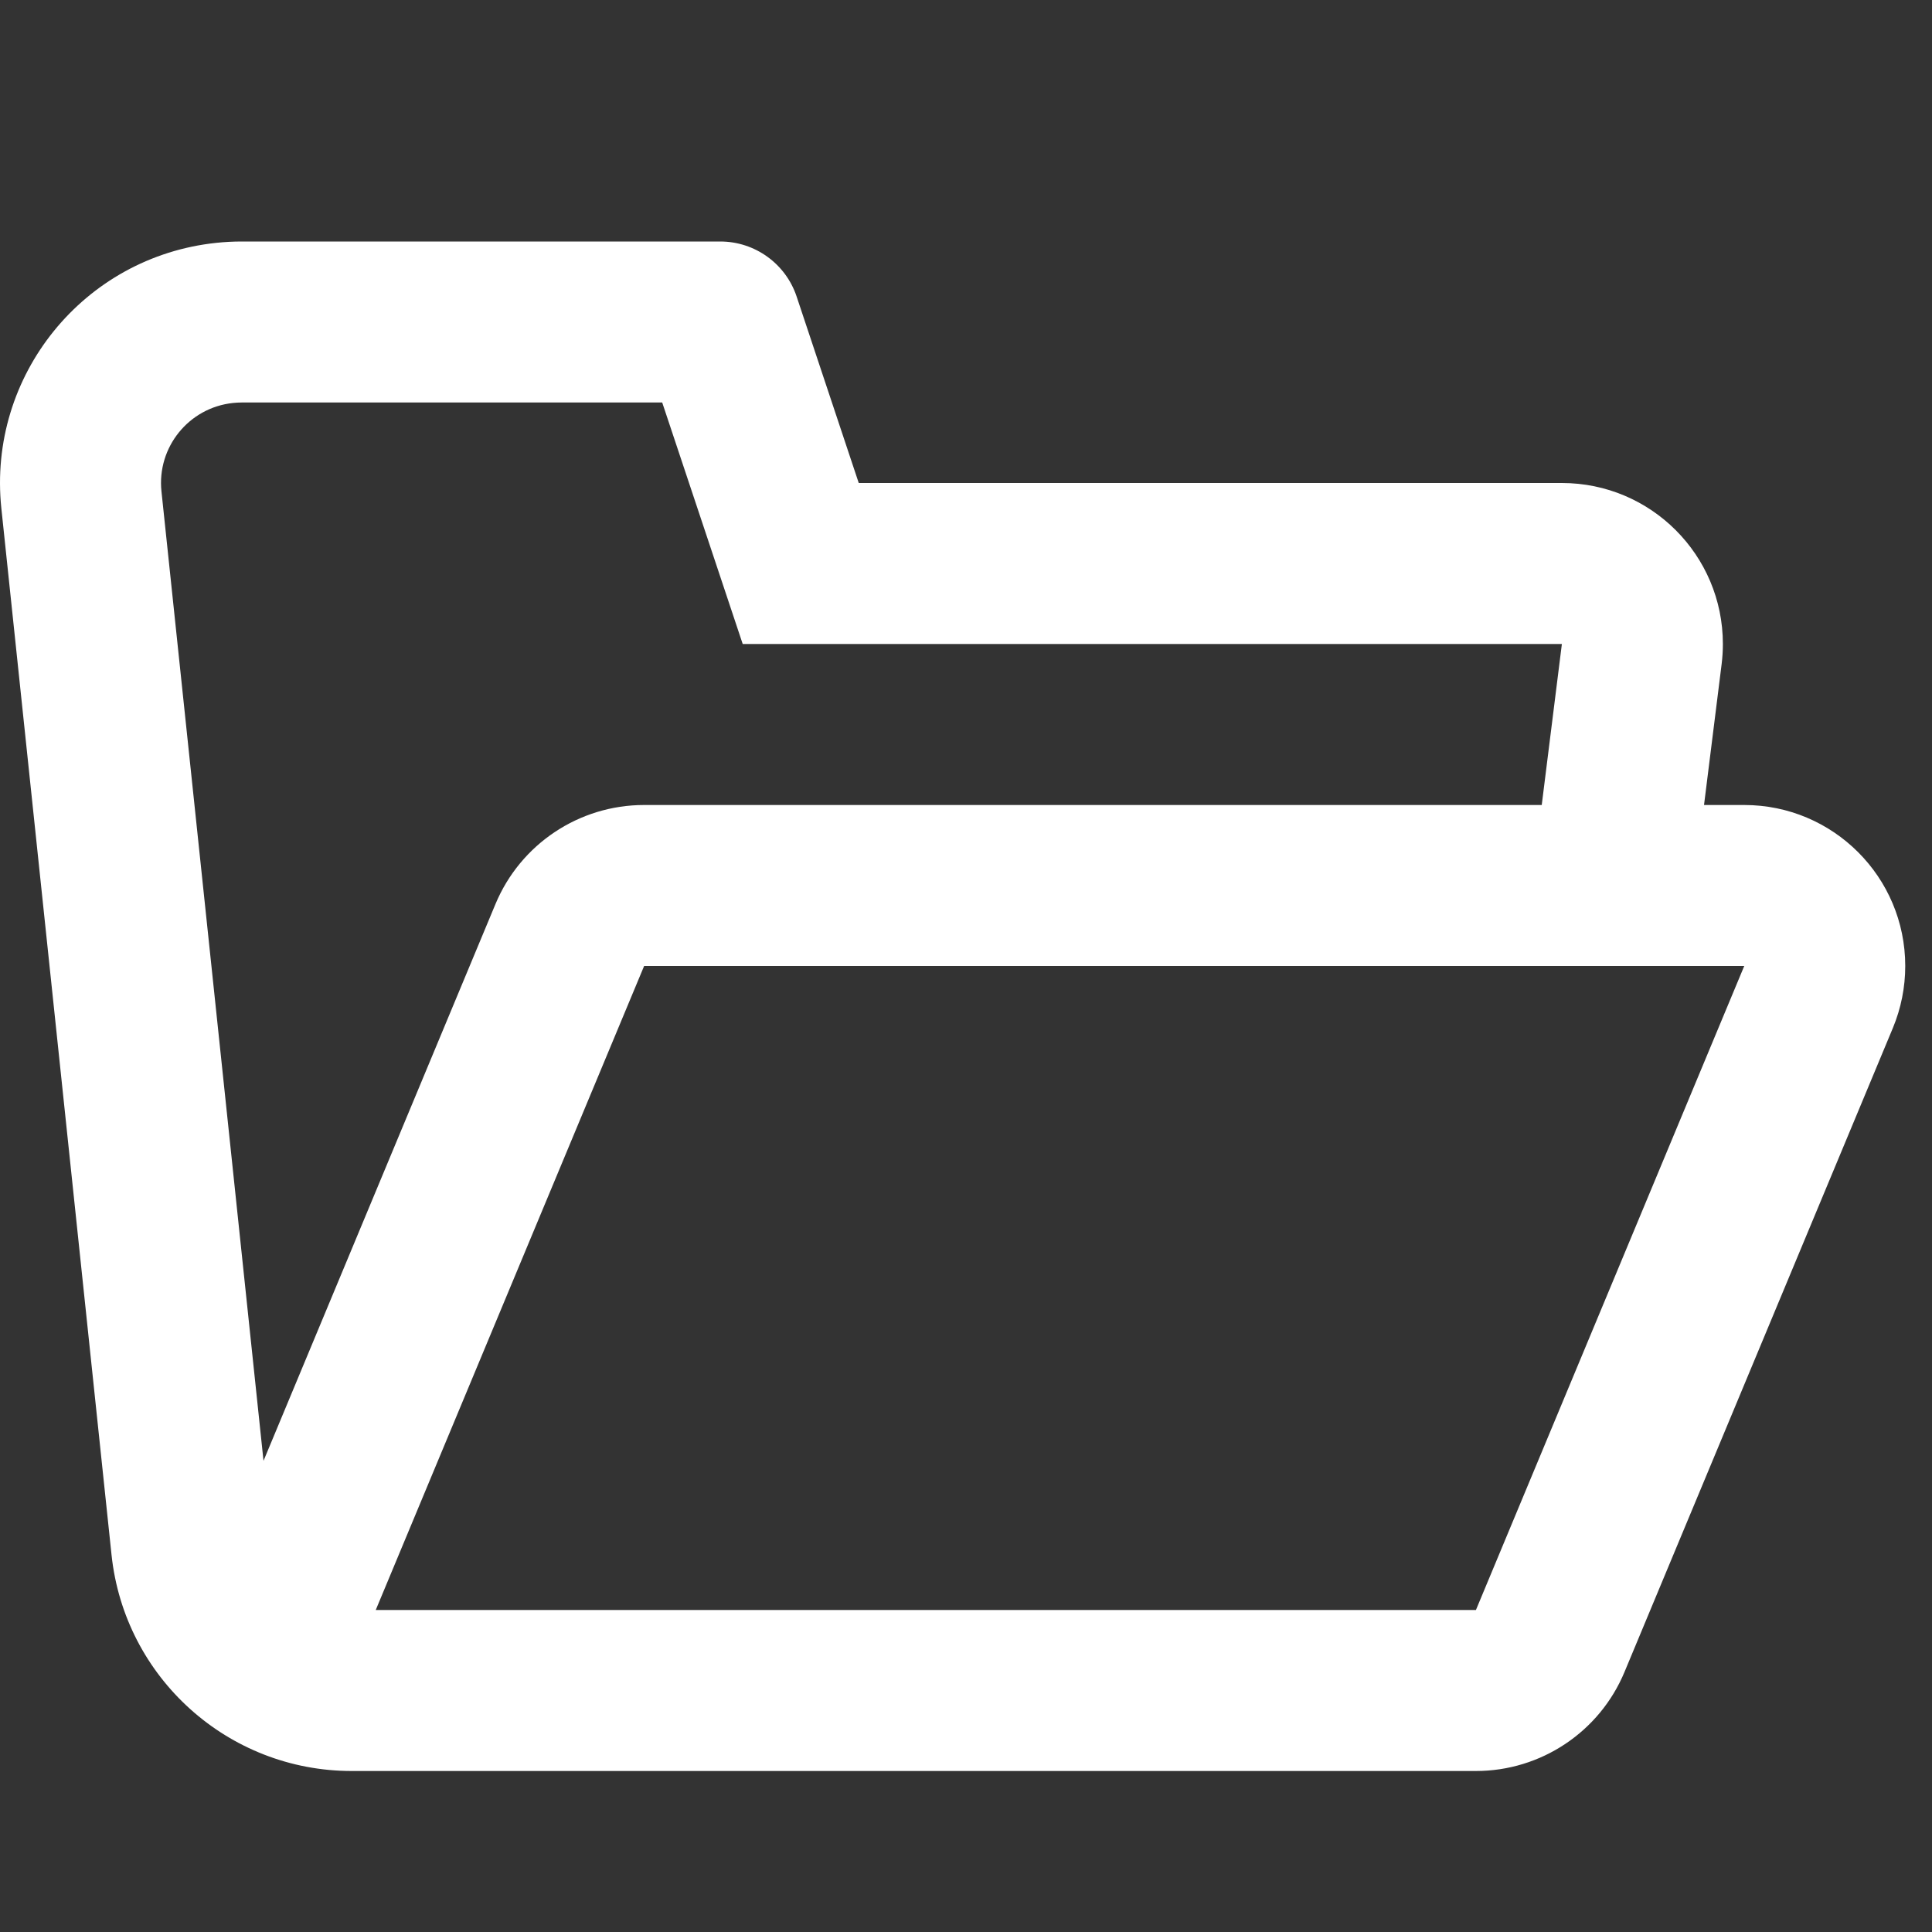 <svg width="33" height="33" viewBox="0 0 33 33" fill="none" xmlns="http://www.w3.org/2000/svg">
<rect x="0" y="0" width="33" height="33" fill="#333333" stroke="none"/>
<path fill-rule="evenodd" clip-rule="evenodd" d="M29.106 13.75H29.793C31.312 13.75 32.543 14.981 32.543 16.5C32.543 16.863 32.471 17.223 32.332 17.558L27.748 28.558C27.322 29.582 26.32 30.25 25.21 30.25H6.007C3.896 30.25 2.126 28.656 1.905 26.557L0.023 8.682C-0.215 6.416 1.428 4.386 3.694 4.148C3.837 4.133 3.981 4.125 4.125 4.125H12.302C12.894 4.125 13.42 4.504 13.607 5.065L14.668 8.25H26.678C28.197 8.25 29.428 9.481 29.428 11C29.428 11.114 29.421 11.228 29.407 11.341L29.106 13.75ZM26.334 13.75L26.678 11H12.686L11.311 6.875H4.125C4.077 6.875 4.029 6.878 3.981 6.883C3.226 6.962 2.678 7.639 2.758 8.394L4.501 24.952L8.463 15.442C8.89 14.418 9.891 13.75 11.002 13.75H26.334ZM11.002 16.5L6.418 27.5H25.21L29.793 16.5H11.002Z" fill="white"/>
</svg>
